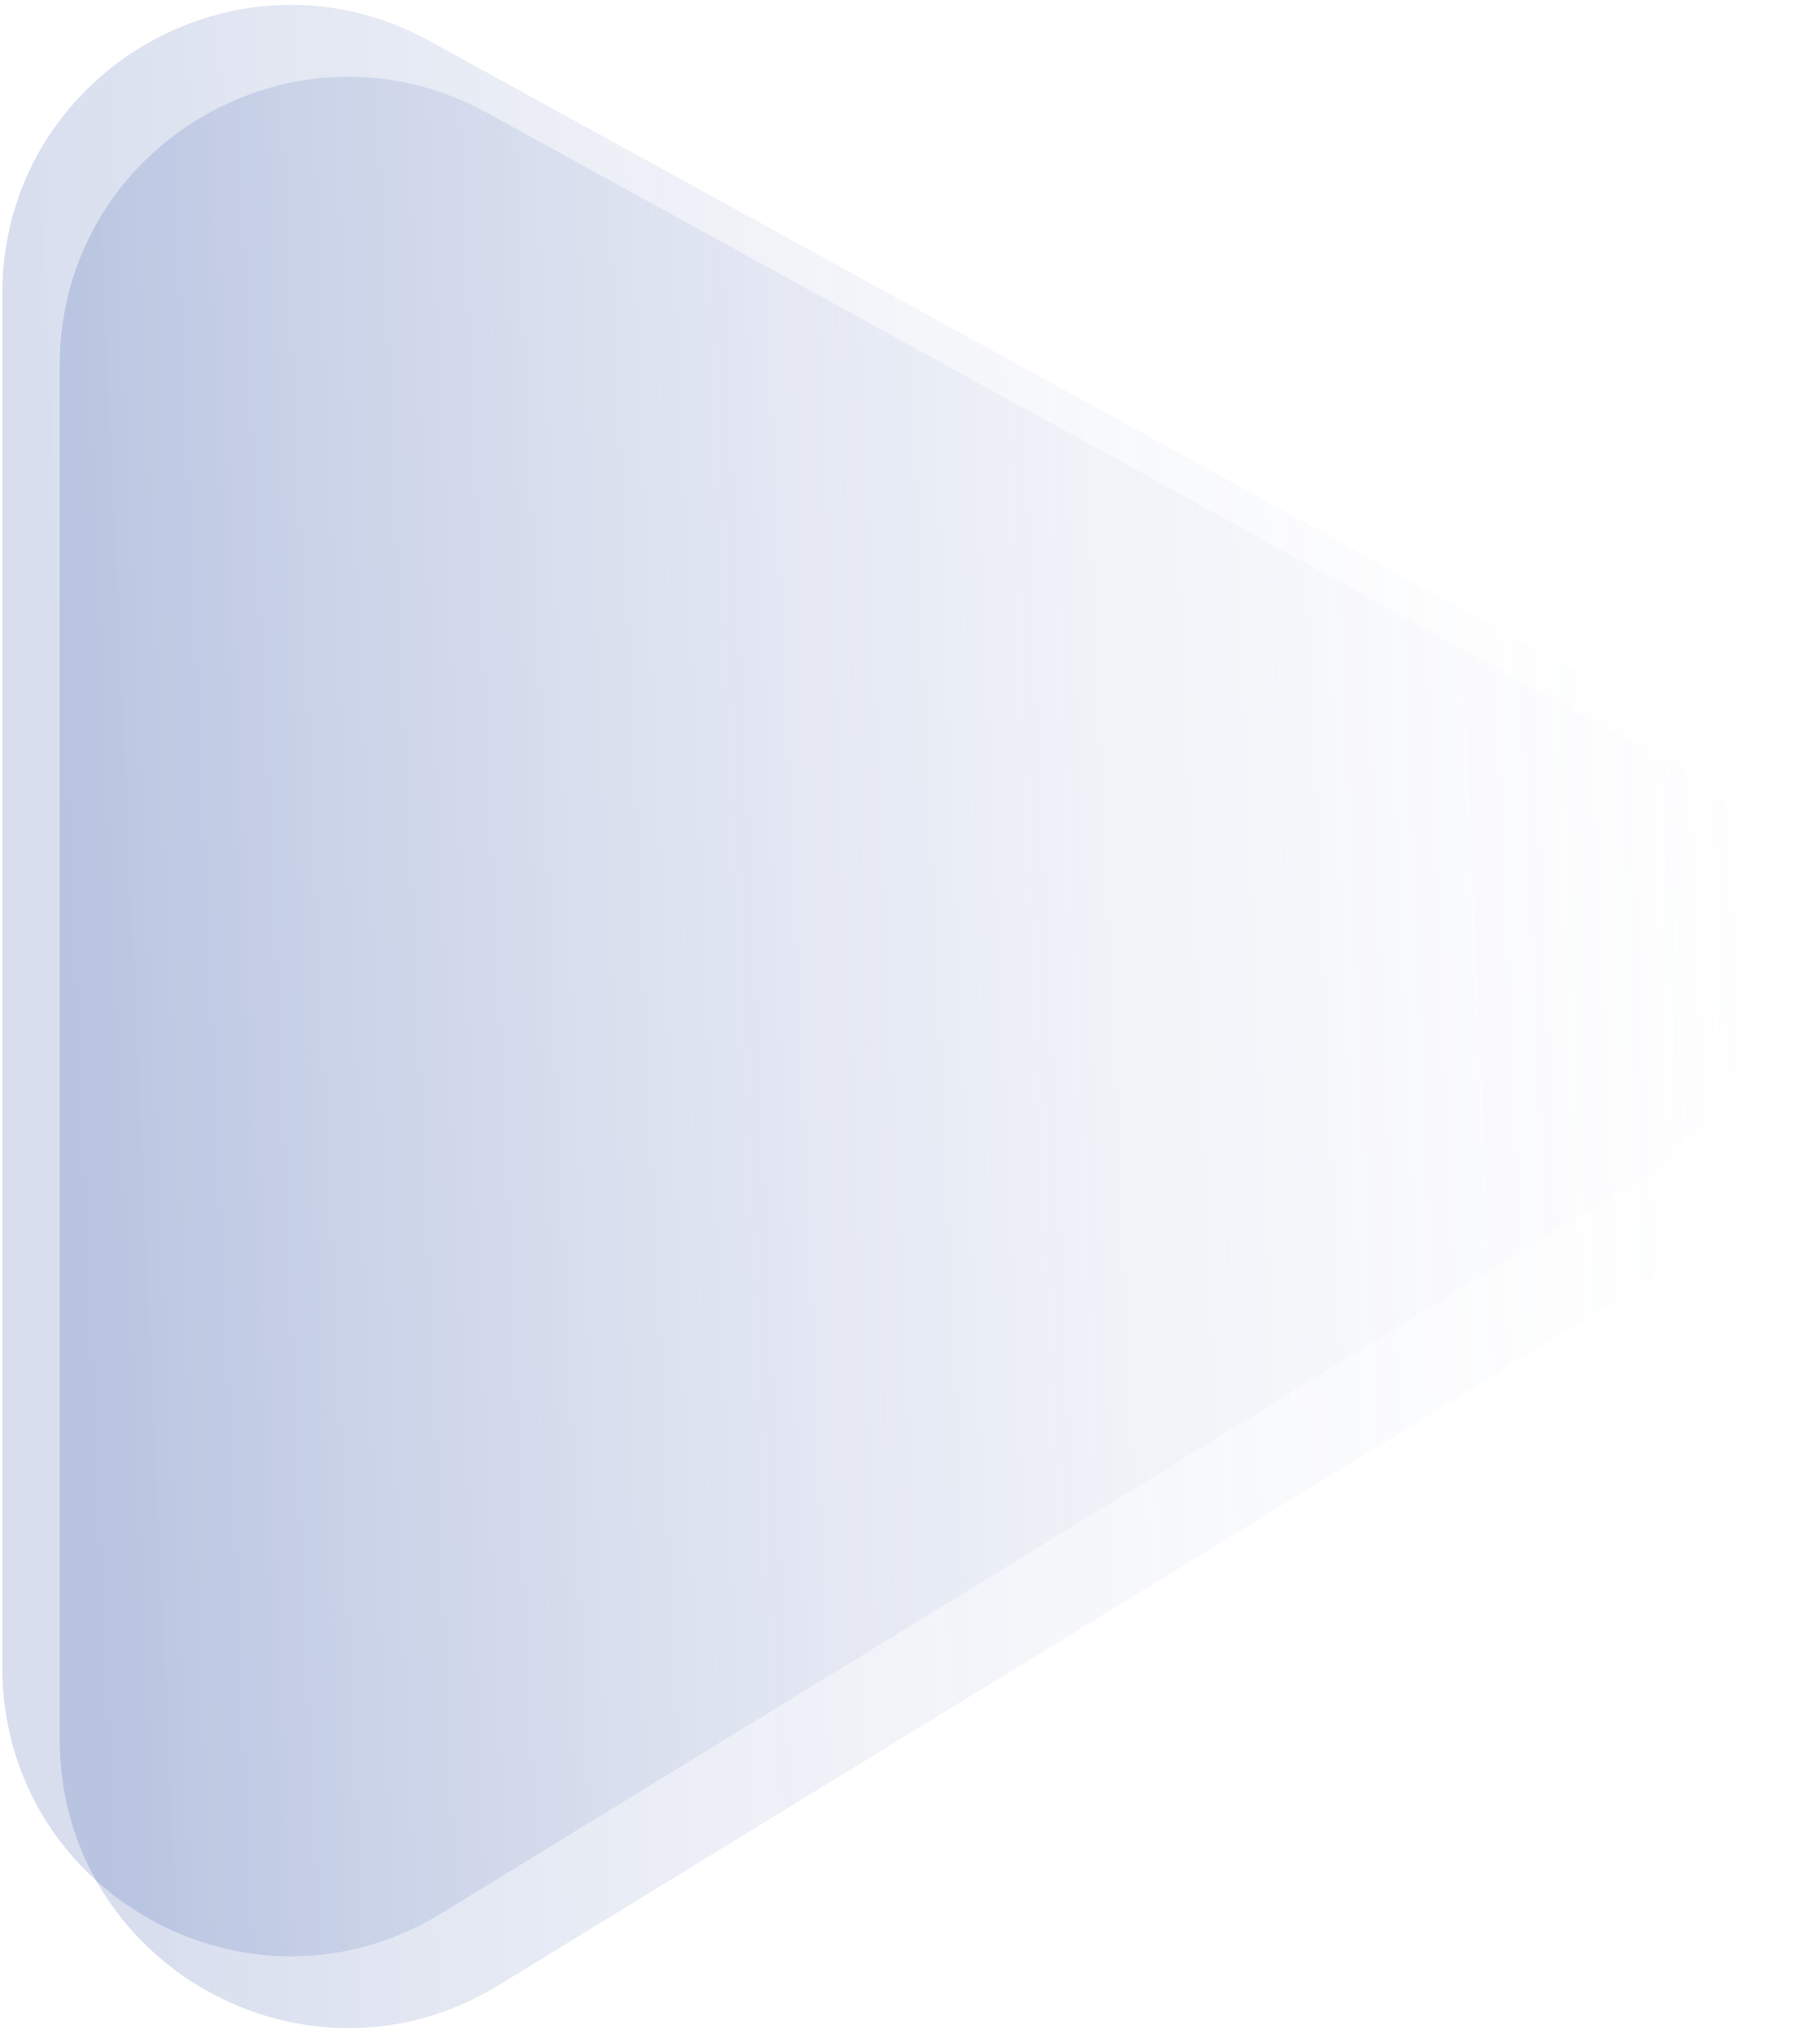 <svg width="317" height="354" viewBox="0 0 317 354" fill="none" xmlns="http://www.w3.org/2000/svg">
<path d="M76.857 333.196L282.592 207.122C315.455 186.983 314.325 138.845 280.593 120.276L74.817 7.131C41.344 -11.268 0.403 12.941 0.403 51.129V290.358C0.403 329.616 43.394 353.695 76.857 333.196Z" fill="url(#paint0_linear_3_27)"/>
<path d="M86.855 345.705L292.59 219.631C325.453 199.492 324.323 151.354 290.591 132.785L84.815 19.641C51.342 1.242 10.401 25.46 10.401 63.639V302.877C10.401 342.125 53.392 366.204 86.855 345.705Z" fill="url(#paint1_linear_3_27)"/>
<defs>
<linearGradient id="paint0_linear_3_27" x1="10.607" y1="172.527" x2="336.266" y2="158.157" gradientUnits="userSpaceOnUse">
<stop stop-color="#3D5CAA" stop-opacity="0.2"/>
<stop offset="1" stop-color="white" stop-opacity="0"/>
</linearGradient>
<linearGradient id="paint1_linear_3_27" x1="20.603" y1="185.028" x2="346.269" y2="170.665" gradientUnits="userSpaceOnUse">
<stop stop-color="#3D5CAA" stop-opacity="0.2"/>
<stop offset="1" stop-color="white" stop-opacity="0"/>
</linearGradient>
</defs>
</svg>
